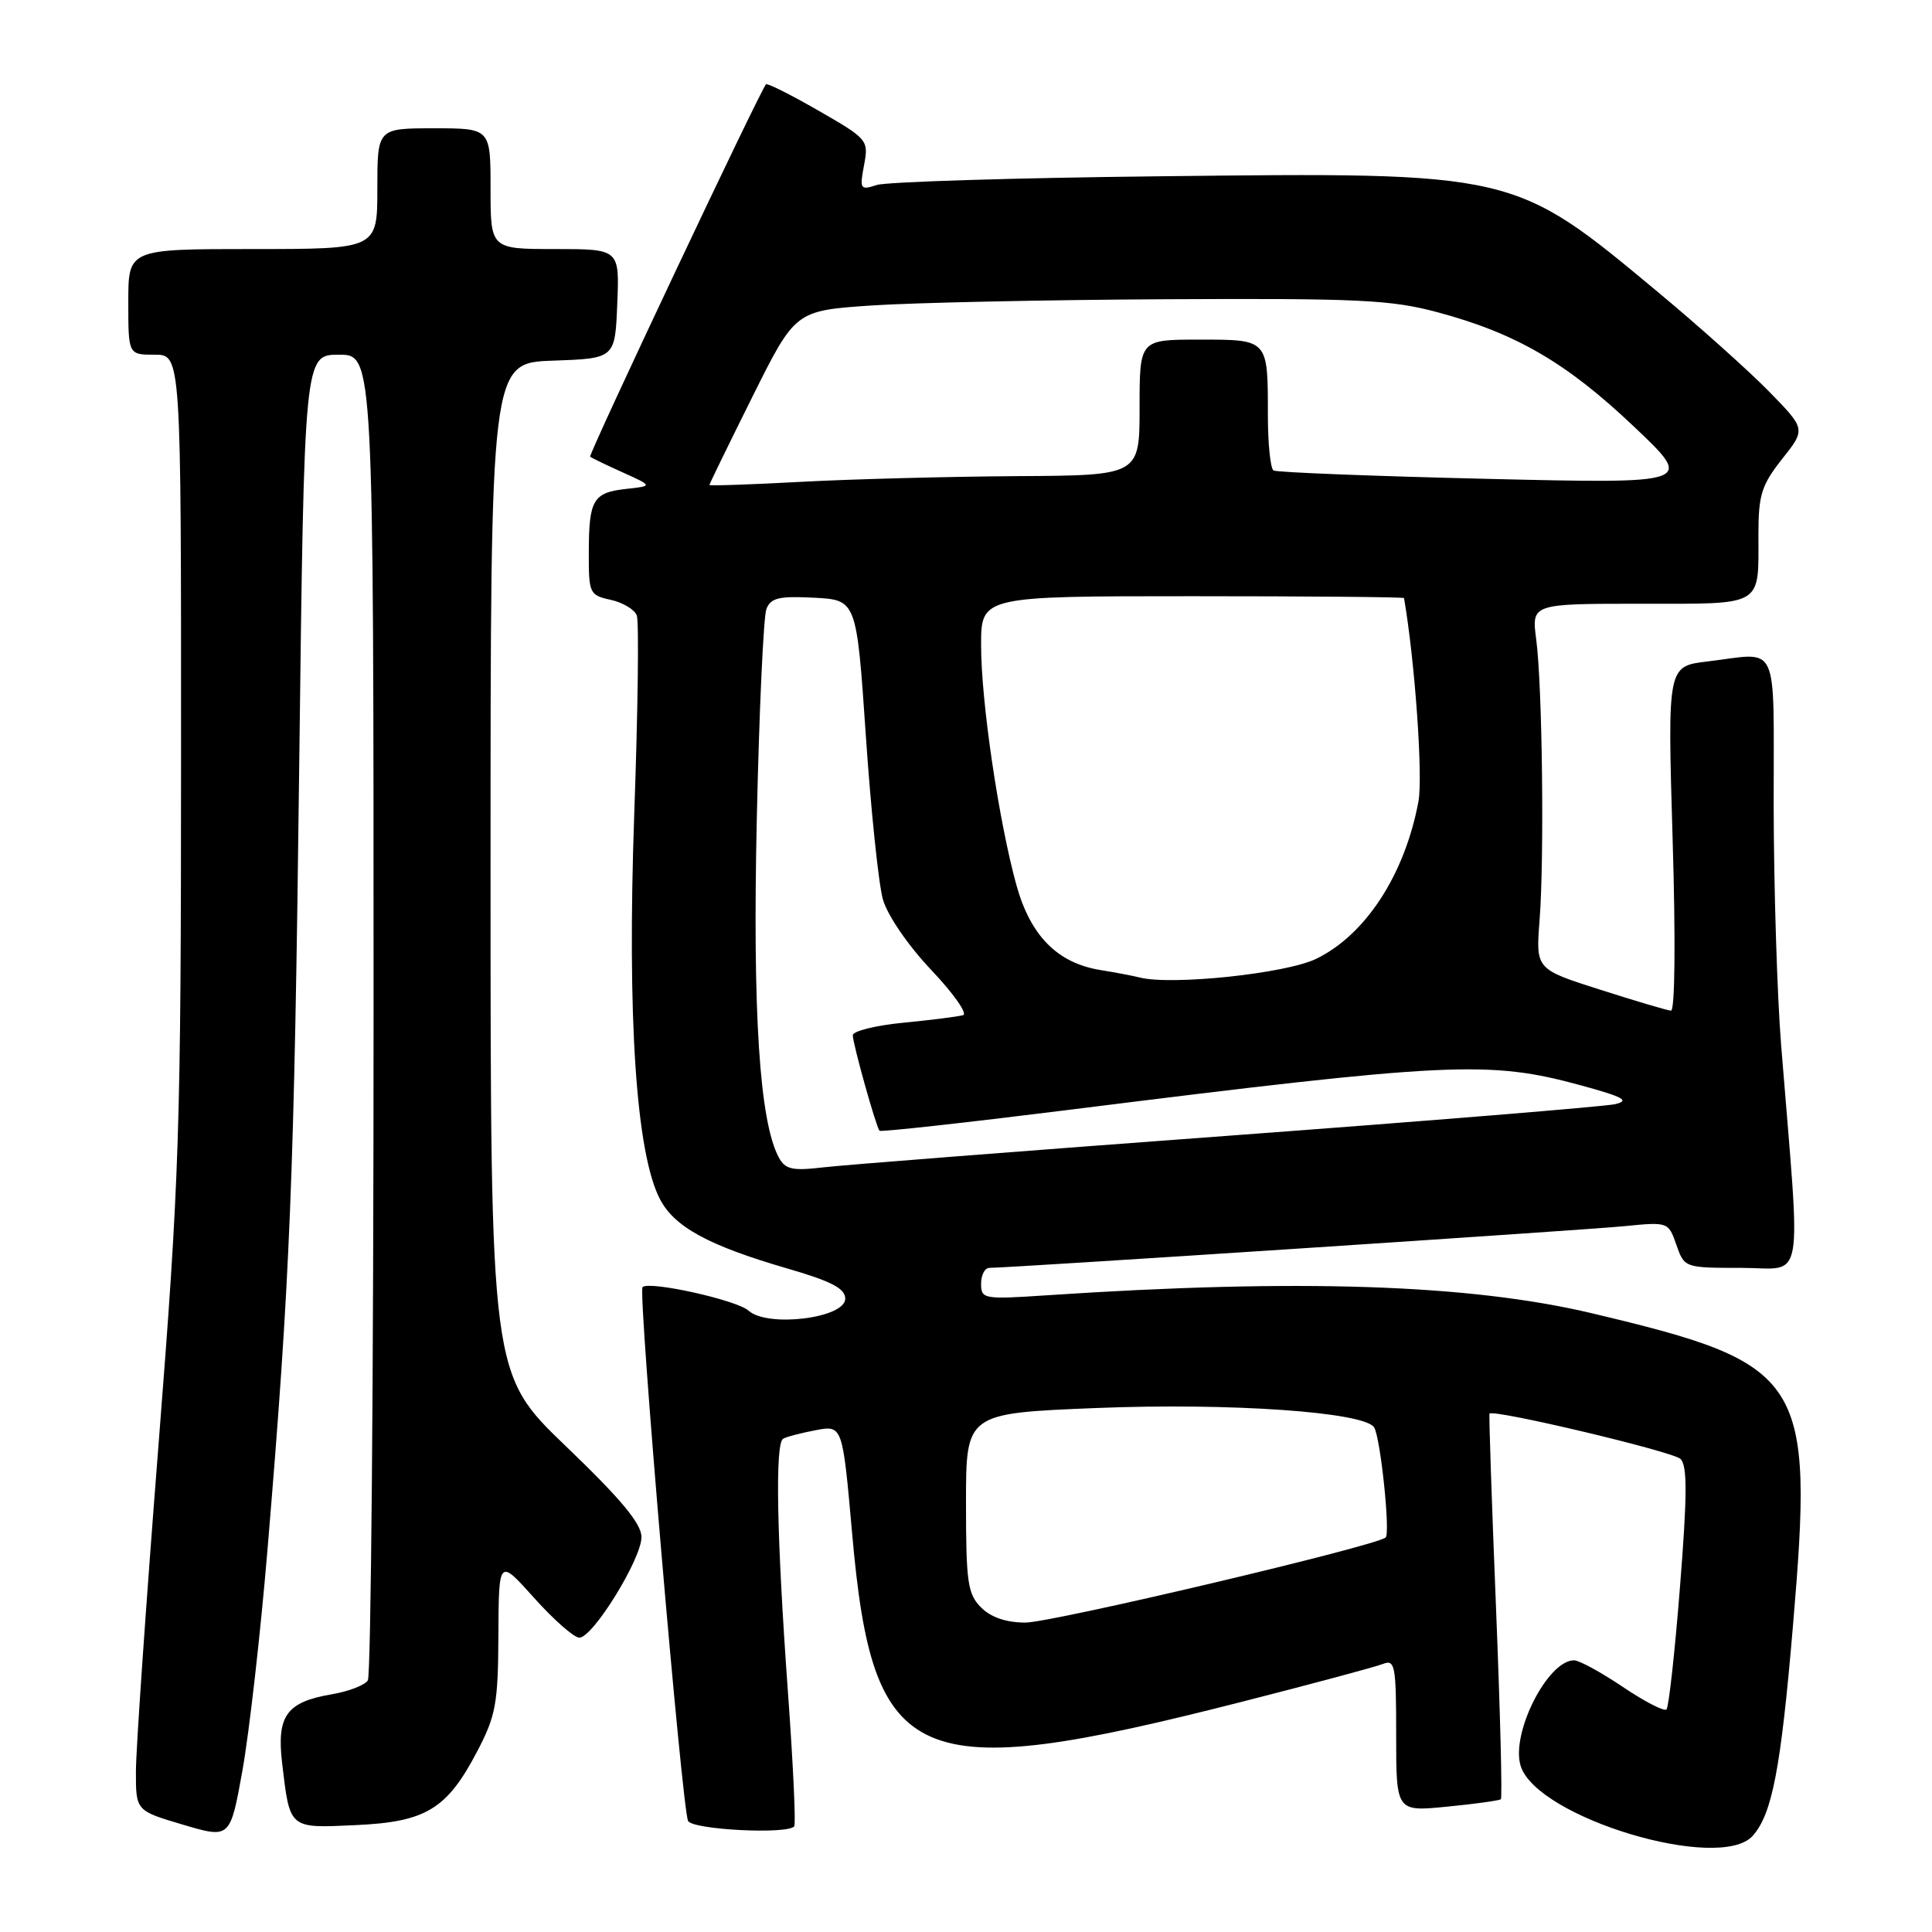 <?xml version="1.0" encoding="UTF-8" standalone="no"?>
<!DOCTYPE svg PUBLIC "-//W3C//DTD SVG 1.1//EN" "http://www.w3.org/Graphics/SVG/1.1/DTD/svg11.dtd" >
<svg xmlns="http://www.w3.org/2000/svg" xmlns:xlink="http://www.w3.org/1999/xlink" version="1.1" viewBox="0 0 256 256">
 <g >
 <path fill="currentColor"
d=" M 232.25 243.25 C 234.82 240.35 235.97 234.38 237.57 215.50 C 240.37 182.52 239.23 180.74 211.00 174.03 C 194.77 170.17 172.07 169.41 138.75 171.63 C 130.34 172.19 130.00 172.13 130.00 170.11 C 130.00 168.95 130.49 168.00 131.09 168.00 C 133.77 168.00 210.10 162.99 215.28 162.47 C 221.03 161.90 221.07 161.91 222.13 164.95 C 223.19 167.99 223.23 168.00 230.75 168.00 C 239.23 168.00 238.65 171.25 236.01 138.50 C 235.48 131.90 235.04 117.61 235.02 106.75 C 235.00 84.47 235.92 86.49 226.23 87.65 C 220.95 88.28 220.95 88.28 221.63 111.14 C 222.04 124.67 221.94 133.97 221.41 133.92 C 220.91 133.88 216.68 132.63 212.00 131.13 C 203.50 128.42 203.50 128.42 204.00 121.96 C 204.64 113.68 204.37 90.92 203.56 84.75 C 202.93 80.00 202.93 80.00 217.36 80.00 C 233.83 80.00 233.00 80.49 233.00 70.81 C 233.00 65.57 233.41 64.28 236.14 60.82 C 239.28 56.86 239.28 56.86 234.39 51.86 C 231.70 49.11 225.07 43.18 219.66 38.68 C 200.52 22.75 200.78 22.82 153.50 23.36 C 134.25 23.57 117.46 24.10 116.18 24.51 C 113.99 25.23 113.89 25.08 114.49 21.89 C 115.12 18.57 114.99 18.42 108.47 14.67 C 104.82 12.57 101.68 10.99 101.50 11.17 C 100.75 11.93 77.93 60.26 78.20 60.51 C 78.37 60.67 80.30 61.60 82.50 62.59 C 86.50 64.40 86.50 64.40 83.01 64.78 C 78.59 65.26 78.03 66.20 78.02 73.17 C 78.00 78.63 78.11 78.87 80.92 79.48 C 82.52 79.83 84.08 80.76 84.38 81.55 C 84.68 82.33 84.53 94.18 84.04 107.89 C 83.09 134.83 84.28 152.78 87.44 158.88 C 89.35 162.57 93.87 165.04 104.29 168.07 C 110.16 169.77 112.00 170.73 112.00 172.08 C 112.00 174.67 101.70 175.94 99.19 173.67 C 97.64 172.27 86.04 169.69 85.14 170.55 C 84.51 171.14 90.40 240.03 91.18 241.30 C 91.90 242.46 104.35 243.09 105.24 242.00 C 105.47 241.72 105.09 233.62 104.39 224.00 C 102.92 203.57 102.69 191.31 103.76 190.65 C 104.17 190.39 106.12 189.88 108.08 189.51 C 111.64 188.84 111.64 188.84 112.91 203.17 C 115.65 234.28 121.01 236.60 164.50 225.51 C 173.85 223.13 182.29 220.86 183.25 220.48 C 184.85 219.85 185.00 220.67 185.00 229.92 C 185.00 240.06 185.00 240.06 191.75 239.39 C 195.46 239.03 198.67 238.58 198.87 238.41 C 199.08 238.23 198.78 226.71 198.22 212.79 C 197.66 198.88 197.27 187.42 197.37 187.31 C 197.93 186.70 221.71 192.35 222.68 193.32 C 223.59 194.23 223.57 198.14 222.61 210.23 C 221.93 218.88 221.12 226.21 220.82 226.51 C 220.53 226.81 217.92 225.47 215.04 223.53 C 212.16 221.59 209.25 220.00 208.57 220.00 C 205.06 220.00 200.15 229.73 201.50 234.01 C 203.68 240.87 227.89 248.14 232.25 243.25 Z  M 35.43 205.50 C 38.45 169.46 38.99 156.17 39.65 101.25 C 40.31 47.00 40.31 47.00 44.91 47.00 C 49.50 47.00 49.50 47.00 49.50 134.25 C 49.50 182.24 49.16 222.02 48.74 222.66 C 48.33 223.30 46.18 224.13 43.97 224.50 C 37.96 225.52 36.65 227.34 37.38 233.60 C 38.42 242.39 38.24 242.25 47.08 241.84 C 56.45 241.42 59.22 239.74 63.25 232.03 C 65.71 227.33 66.00 225.70 66.04 216.64 C 66.09 206.50 66.09 206.50 70.79 211.75 C 73.38 214.64 76.07 217.00 76.76 217.00 C 78.56 217.00 85.00 206.57 85.00 203.67 C 85.00 201.90 82.28 198.63 75.00 191.65 C 65.00 182.05 65.00 182.05 65.00 115.06 C 65.00 48.08 65.00 48.08 73.25 47.79 C 81.50 47.50 81.50 47.50 81.79 40.25 C 82.09 33.00 82.09 33.00 73.54 33.00 C 65.00 33.00 65.00 33.00 65.00 25.00 C 65.00 17.00 65.00 17.00 57.50 17.00 C 50.00 17.00 50.00 17.00 50.00 25.00 C 50.00 33.00 50.00 33.00 33.50 33.00 C 17.00 33.00 17.00 33.00 17.00 40.00 C 17.00 47.00 17.00 47.00 20.50 47.00 C 24.00 47.00 24.00 47.00 23.99 100.25 C 23.98 150.12 23.79 155.91 21.00 191.50 C 19.36 212.40 18.01 231.85 18.01 234.71 C 18.00 239.93 18.00 239.93 24.25 241.78 C 30.50 243.63 30.50 243.63 32.13 234.57 C 33.02 229.58 34.51 216.50 35.43 205.50 Z  M 130.00 213.00 C 128.22 211.22 128.00 209.67 128.00 199.13 C 128.00 187.27 128.00 187.27 145.25 186.57 C 163.02 185.86 180.82 187.10 182.08 189.14 C 182.92 190.49 184.24 203.09 183.61 203.72 C 182.52 204.81 139.40 215.00 135.87 215.00 C 133.33 215.00 131.31 214.31 130.00 213.00 Z  M 103.19 153.36 C 100.64 148.59 99.71 134.23 100.28 108.51 C 100.59 94.21 101.17 81.69 101.55 80.70 C 102.13 79.22 103.22 78.96 107.87 79.20 C 113.50 79.50 113.50 79.50 114.73 97.50 C 115.40 107.40 116.42 117.16 116.99 119.18 C 117.59 121.28 120.32 125.28 123.38 128.51 C 126.33 131.62 128.23 134.32 127.62 134.51 C 127.00 134.70 123.46 135.15 119.75 135.51 C 116.04 135.87 113.00 136.62 113.00 137.18 C 113.00 138.30 116.08 149.31 116.54 149.83 C 116.70 150.01 127.78 148.79 141.16 147.12 C 192.26 140.72 197.24 140.48 209.50 143.82 C 215.13 145.36 216.01 145.84 214.00 146.31 C 212.62 146.62 189.52 148.51 162.66 150.50 C 135.79 152.49 111.65 154.37 109.01 154.69 C 104.97 155.16 104.05 154.95 103.19 153.36 Z  M 151.00 129.52 C 150.18 129.31 147.83 128.86 145.78 128.53 C 140.10 127.60 136.54 123.99 134.68 117.28 C 132.33 108.76 130.00 92.95 130.00 85.51 C 130.00 79.00 130.00 79.00 158.00 79.00 C 173.40 79.00 186.02 79.11 186.04 79.25 C 187.48 87.56 188.57 102.92 187.95 106.21 C 186.14 115.90 180.94 123.88 174.40 127.05 C 170.36 129.01 155.23 130.60 151.00 129.52 Z  M 94.00 64.26 C 94.00 64.13 96.56 58.88 99.69 52.59 C 105.38 41.17 105.38 41.17 115.44 40.48 C 120.97 40.11 138.55 39.73 154.50 39.65 C 180.05 39.52 184.33 39.72 190.50 41.38 C 200.90 44.17 207.59 48.07 216.50 56.52 C 224.50 64.10 224.50 64.10 197.00 63.45 C 181.88 63.09 169.16 62.59 168.75 62.34 C 168.34 62.09 168.00 58.80 168.00 55.02 C 168.00 44.90 168.09 45.00 158.89 45.00 C 151.00 45.00 151.00 45.00 151.00 54.00 C 151.00 63.00 151.00 63.00 134.75 63.09 C 125.81 63.15 112.99 63.48 106.25 63.84 C 99.51 64.21 94.00 64.39 94.00 64.26 Z "/>
</g>
</svg>